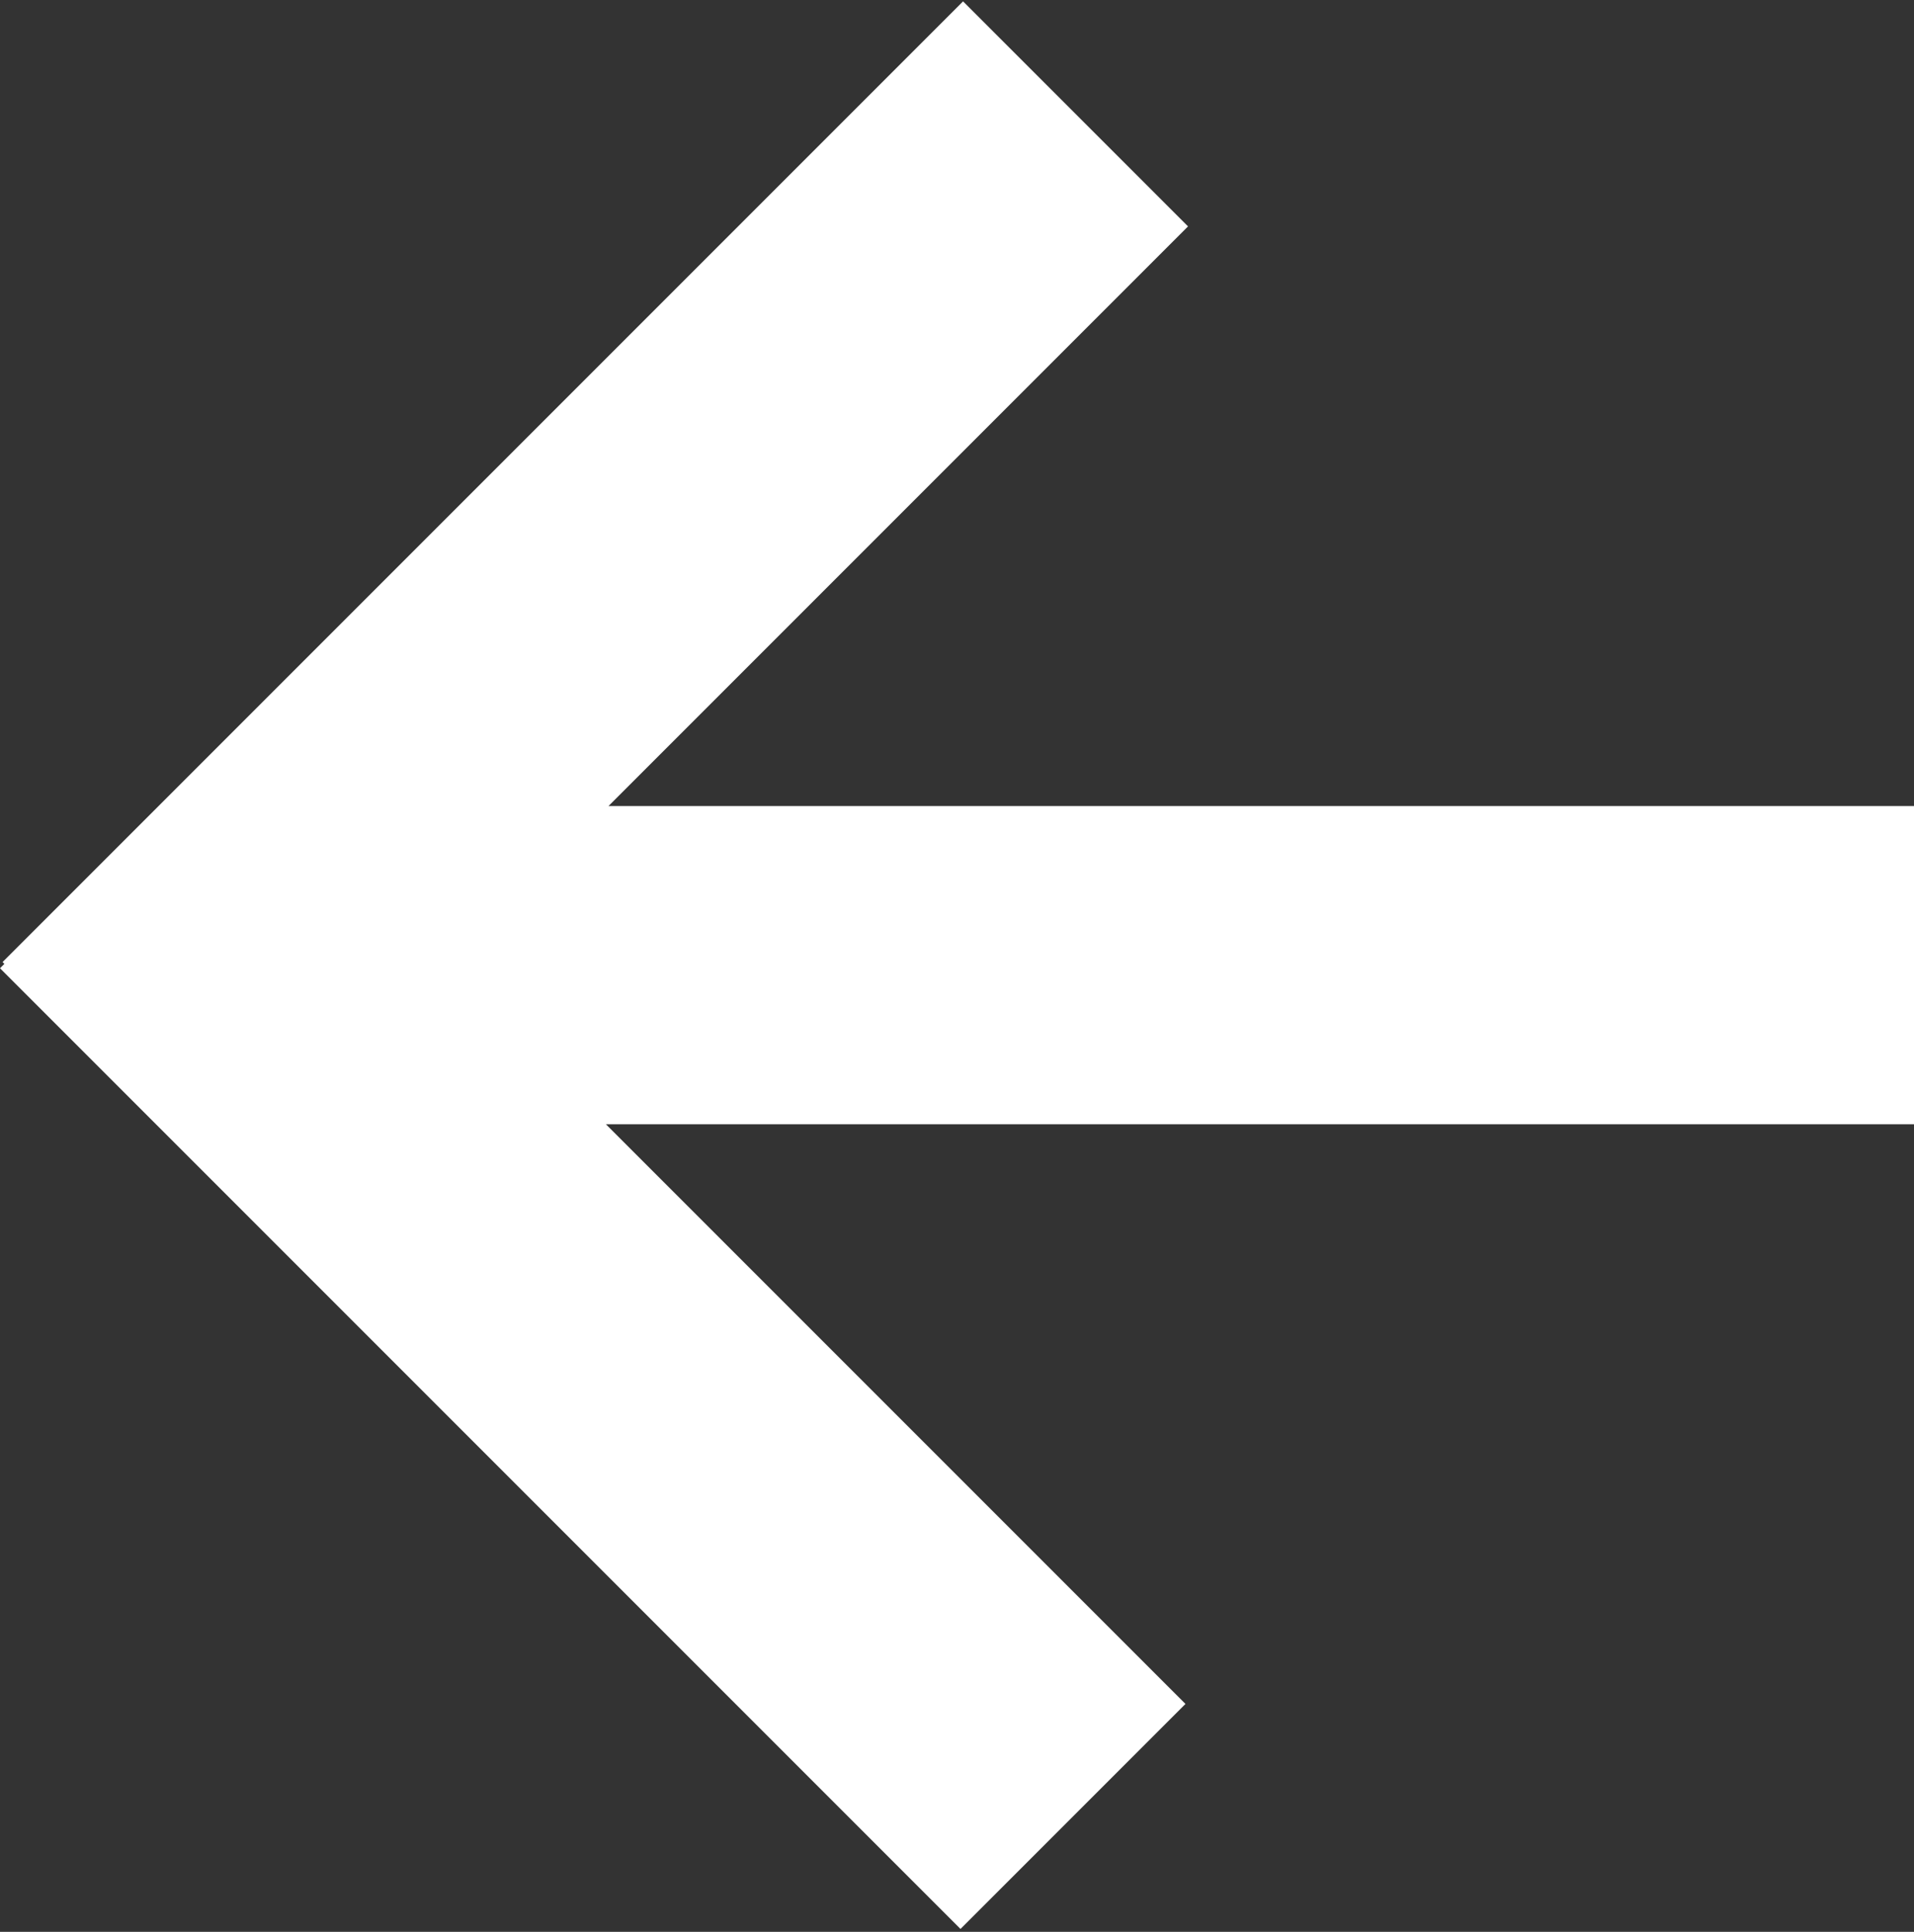 <svg width="548" height="553" viewBox="0 0 548 553" fill="none" xmlns="http://www.w3.org/2000/svg">
<rect x="0" y="0" width="548" height="553" fill="#333333" stroke="none"/>
<path fill-rule="evenodd" clip-rule="evenodd" d="M0.732 275.396L275.734 0.395L340.146 64.806L174.215 230.737H548V321.829H173.485L339.414 487.758L275.002 552.17L0 277.168L1.252 275.916L0.732 275.396Z" fill="white"/>
</svg>
